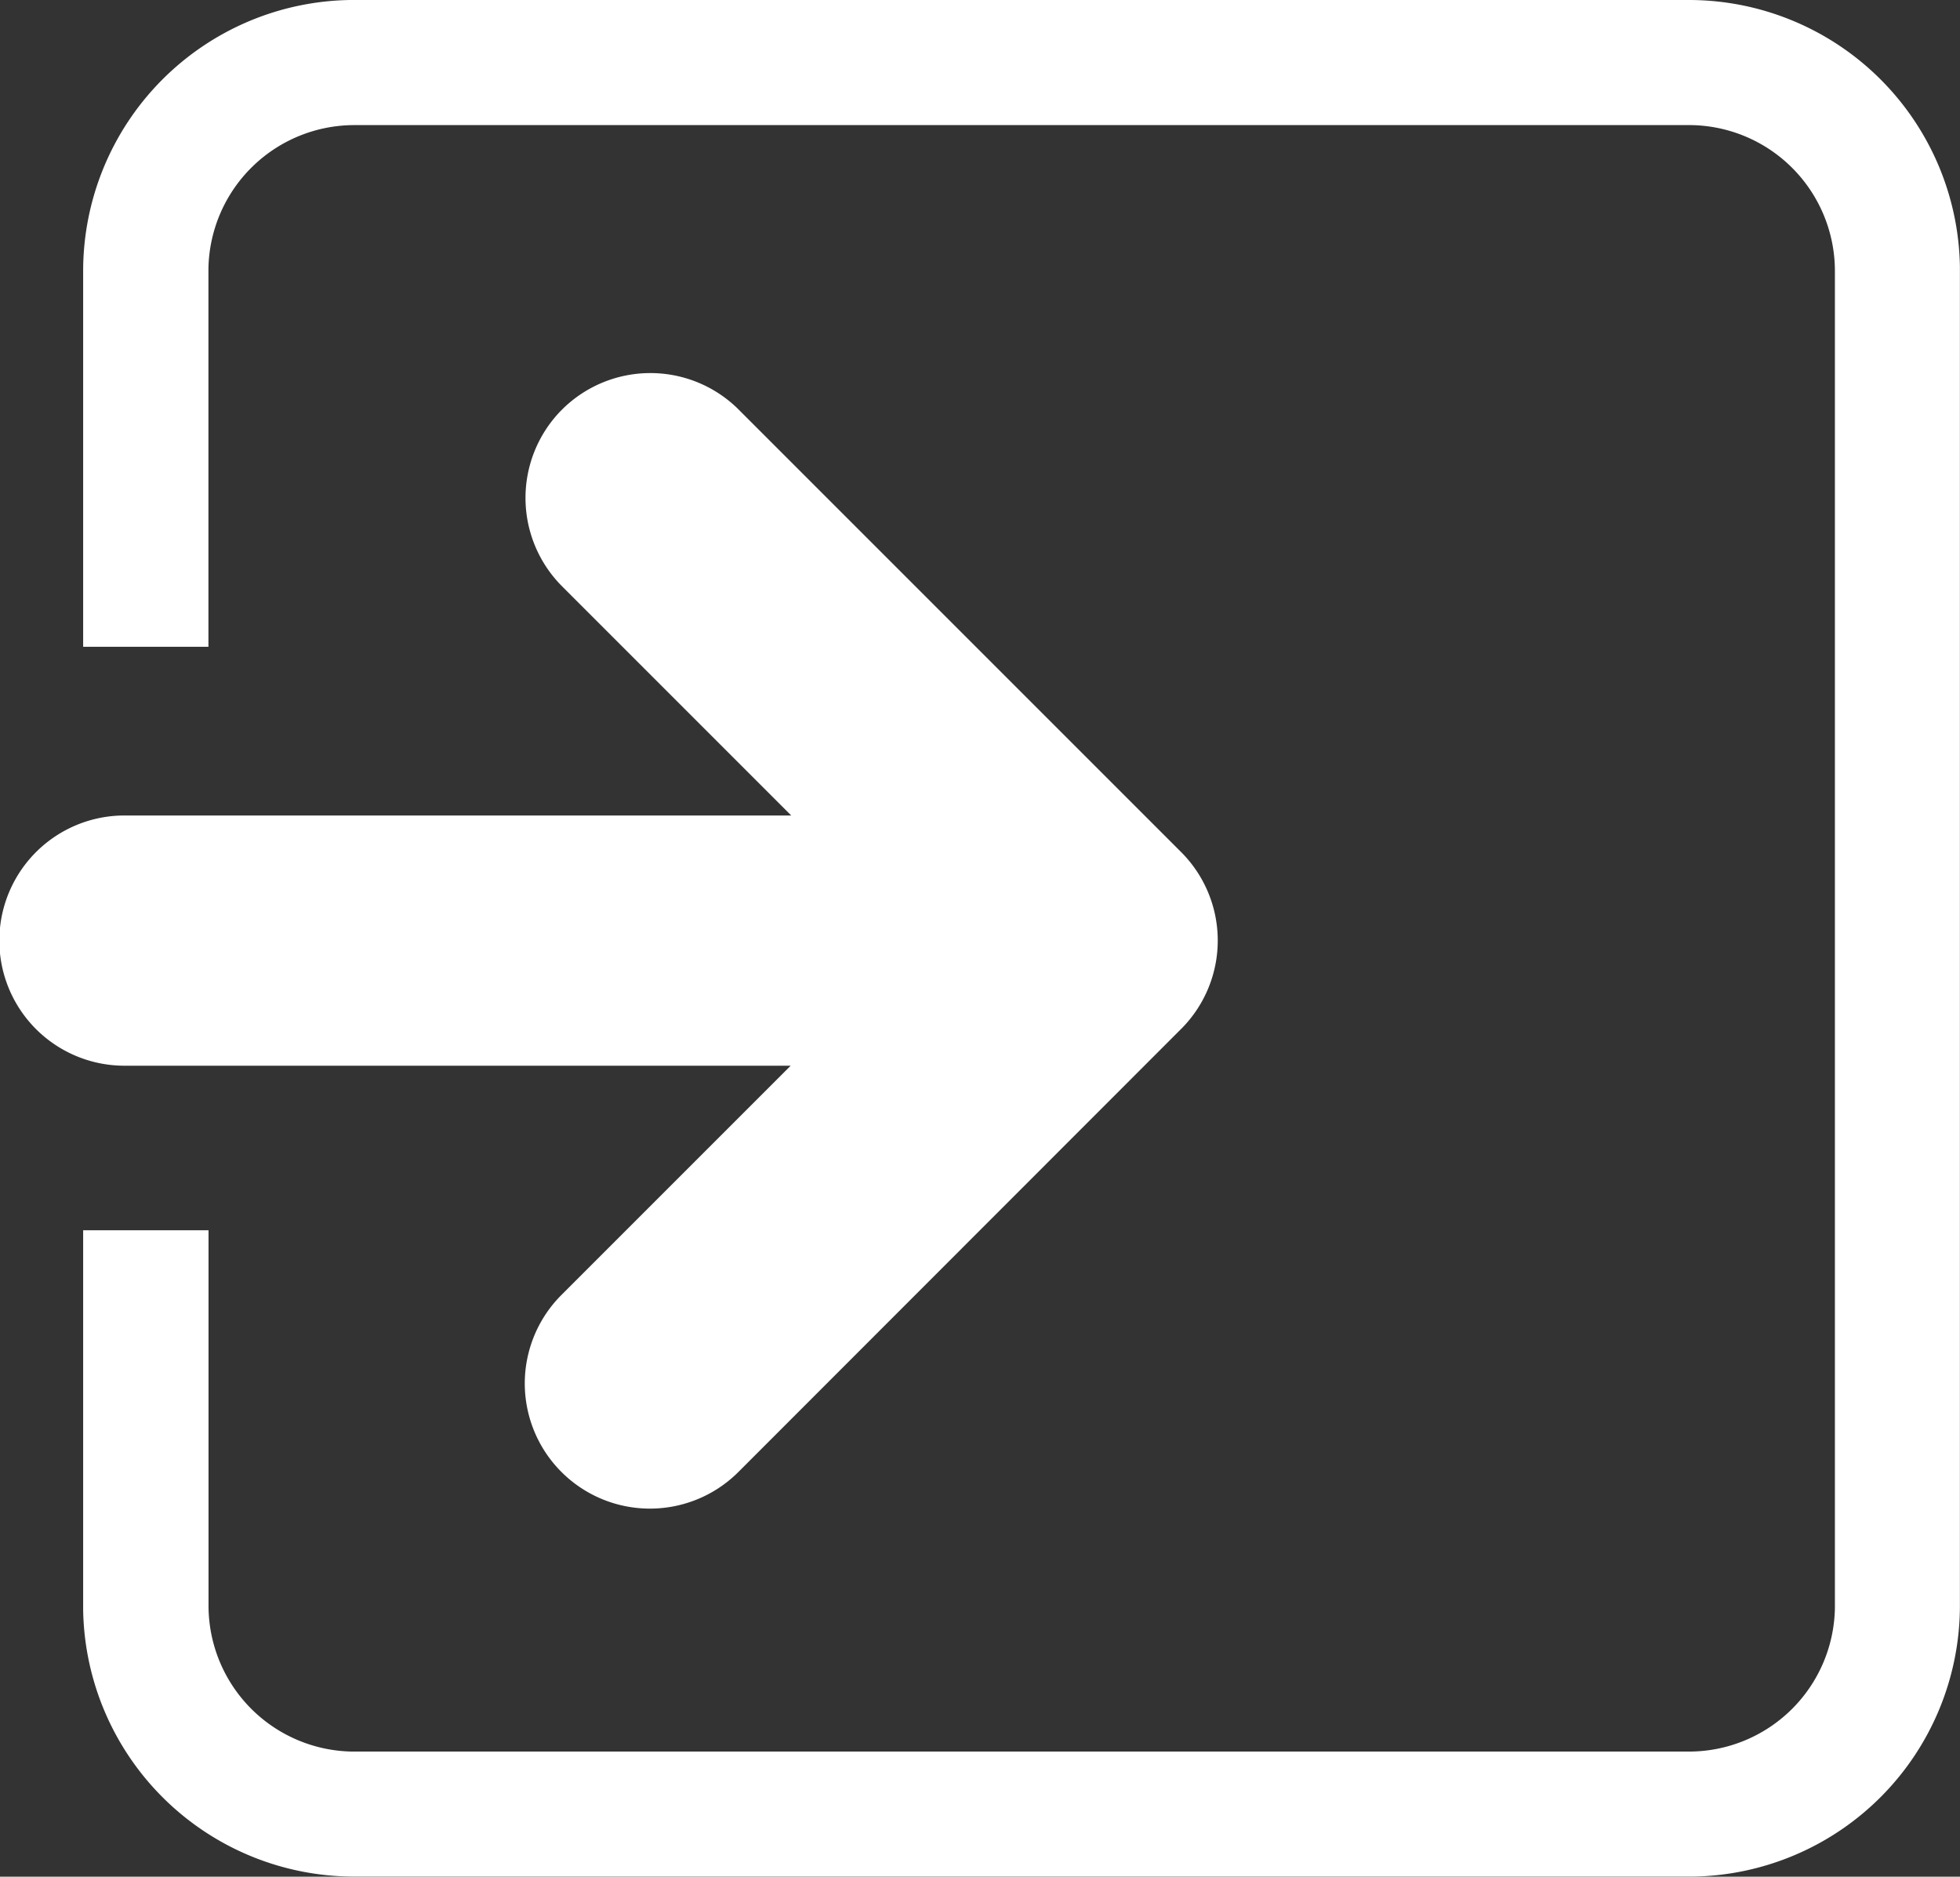 <svg xmlns="http://www.w3.org/2000/svg" width="21.214" height="20.311" viewBox="0 0 21.214 20.311">
  <rect x="0" y="0" width="21.214" height="20.311" fill="#333333" stroke="none"/>
  <g id="join" transform="translate(-5 -25)">
    <path id="Tracé_542" data-name="Tracé 542" d="M23.28,25a2.934,2.934,0,0,1,2.933,2.885V42.377a2.934,2.934,0,0,1-2.885,2.933H8.836A2.934,2.934,0,0,1,5.9,42.426V38.315H7.257v4.062a1.58,1.58,0,0,0,1.554,1.58H23.28a1.58,1.58,0,0,0,1.58-1.554V27.934a1.58,1.58,0,0,0-1.554-1.58H8.836a1.58,1.58,0,0,0-1.58,1.554V32H5.9V27.934A2.934,2.934,0,0,1,8.788,25H23.28Zm-10.3,4.418.016.016,4.787,4.787a1.354,1.354,0,0,1,.016,1.9l-.016.016L13,40.923a1.354,1.354,0,0,1-1.931-1.9l.016-.016,2.473-2.473h-7.2a1.354,1.354,0,0,1-.022-2.708h7.228l-2.479-2.479a1.354,1.354,0,0,1-.016-1.9l.016-.016A1.354,1.354,0,0,1,12.98,29.418Z" fill="#fff"/>
  </g>
</svg>
